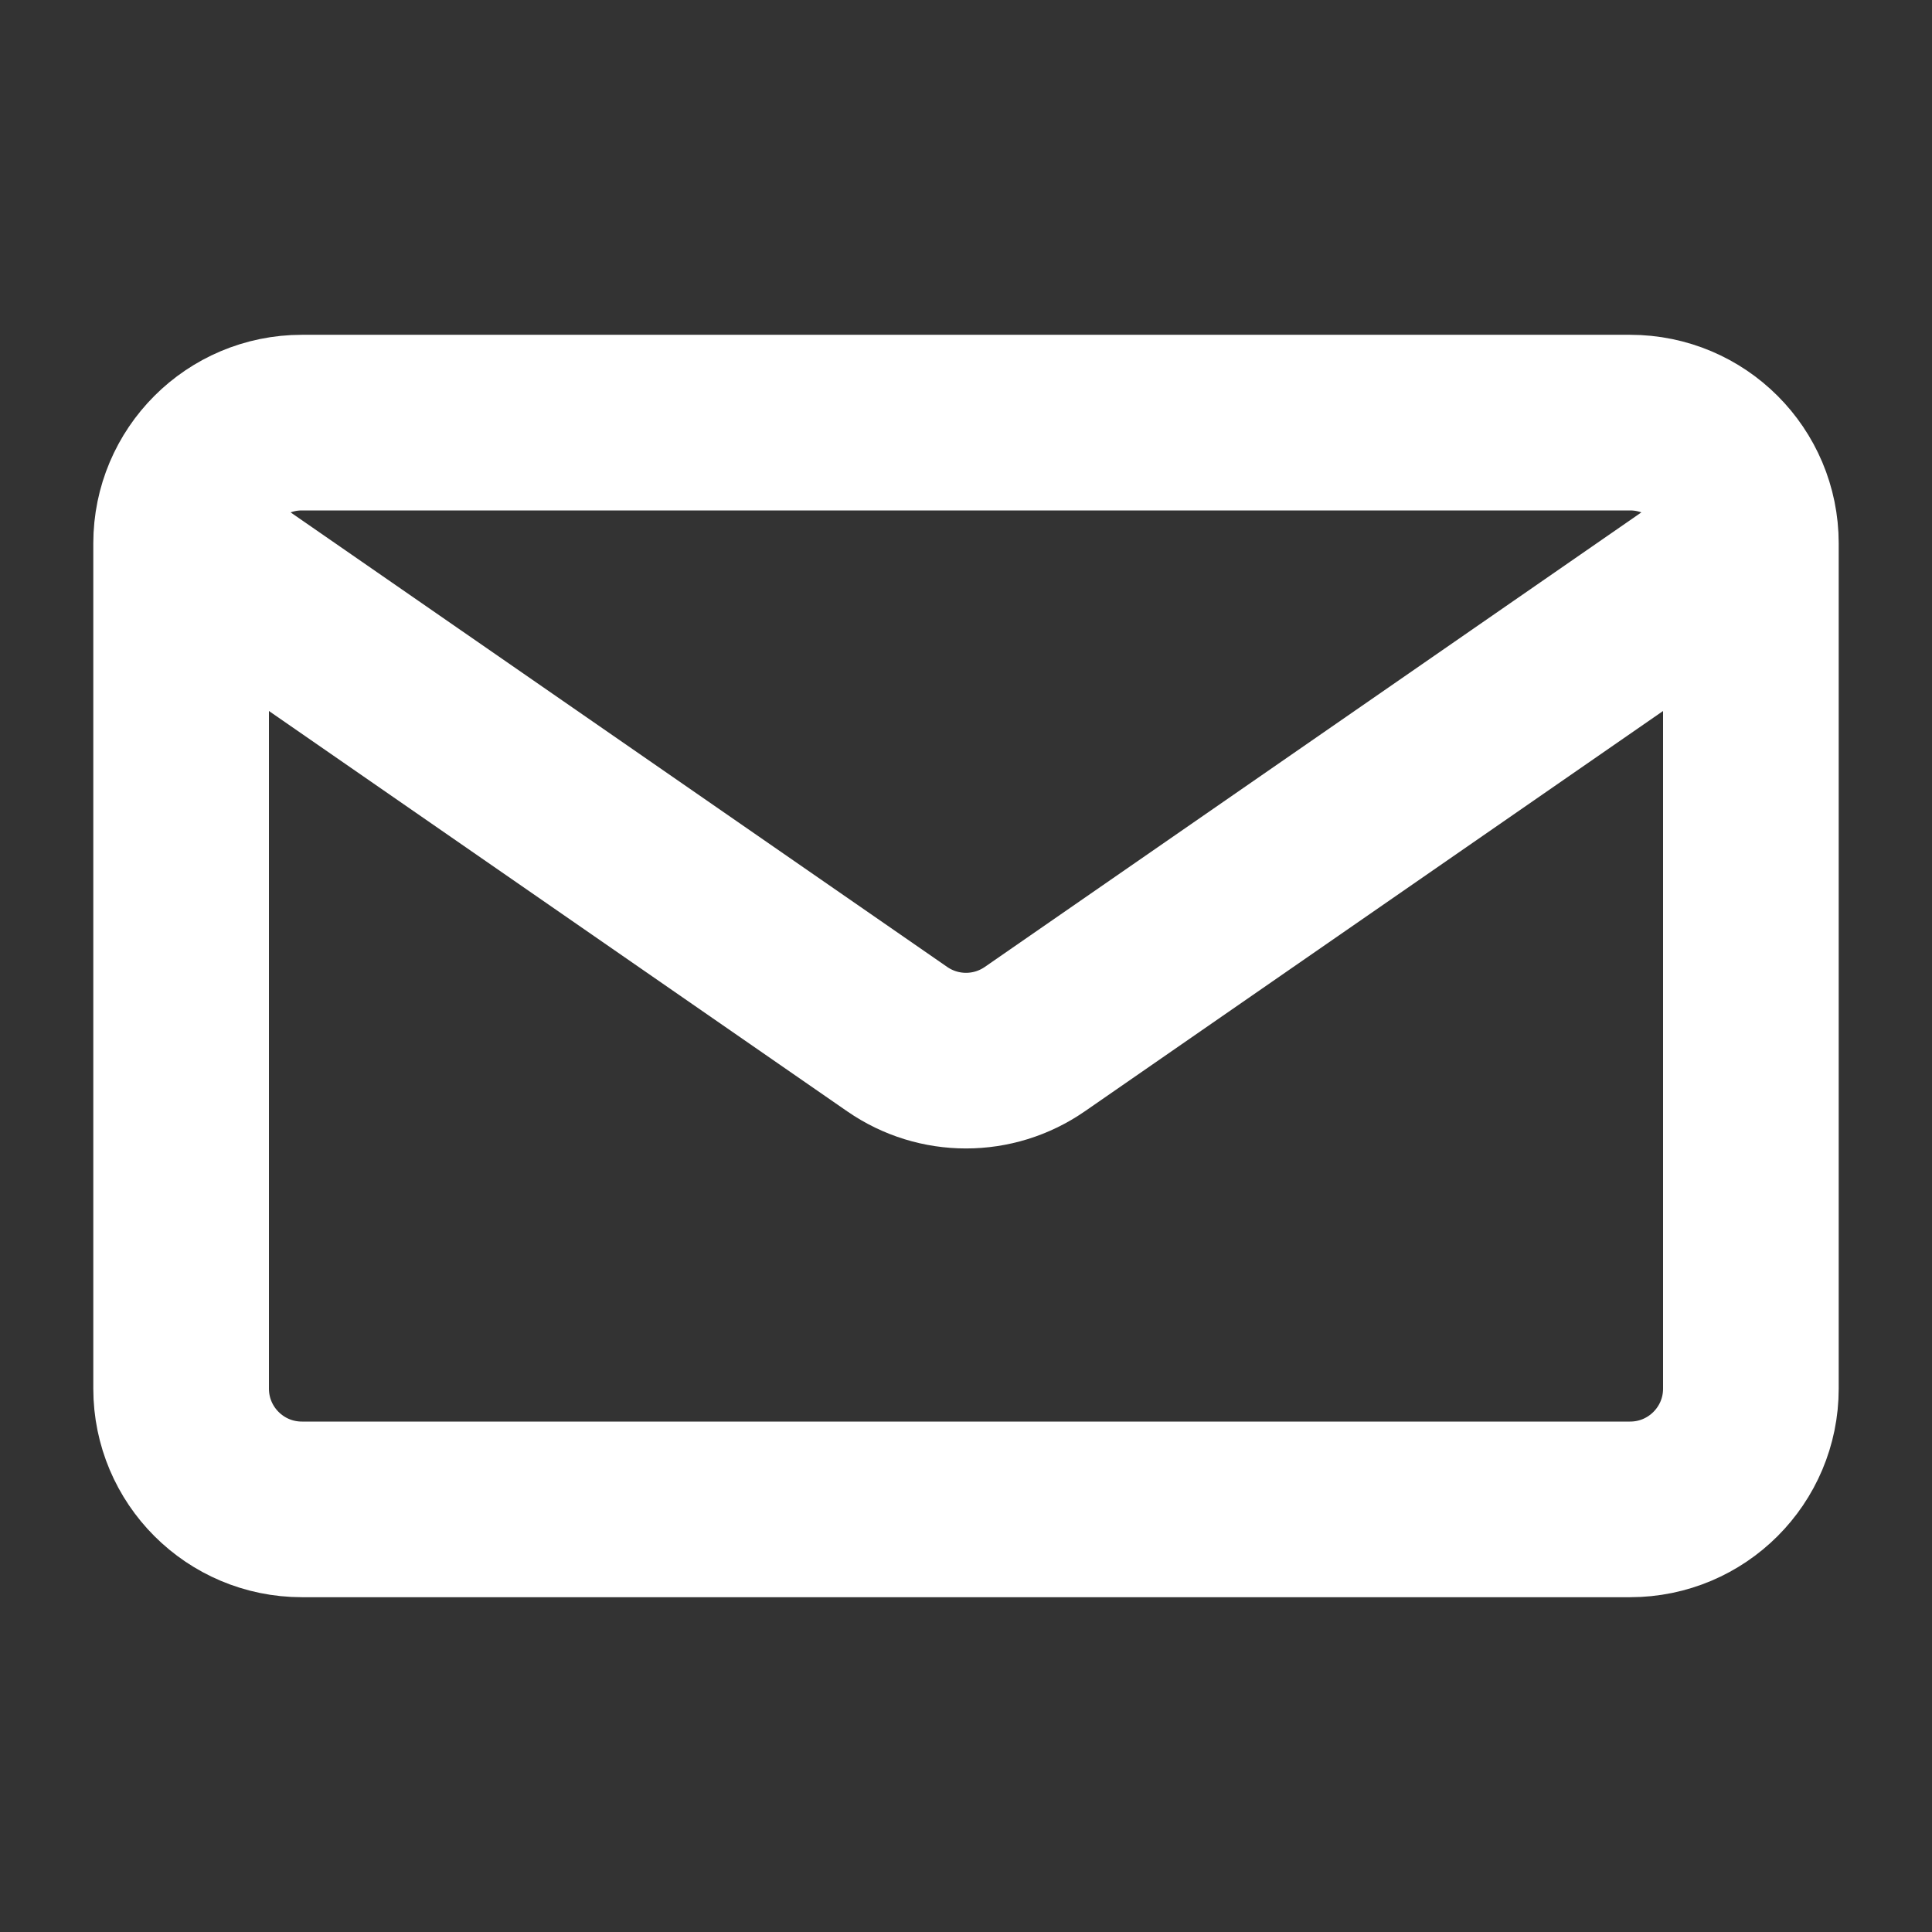 <svg width="55" height="55" viewBox="0 0 55 55" fill="none" xmlns="http://www.w3.org/2000/svg">
<rect x="0" y="0" width="55" height="55" fill="#333333" stroke="none"/>
<path d="M49.844 15.469V39.531C49.844 41.43 48.305 42.969 46.406 42.969H8.594C6.695 42.969 5.156 41.43 5.156 39.531V15.469M49.844 15.469C49.844 13.57 48.305 12.031 46.406 12.031H8.594C6.695 12.031 5.156 13.57 5.156 15.469M49.844 15.469L29.457 29.583C28.279 30.398 26.721 30.398 25.543 29.583L5.156 15.469" stroke="white" stroke-width="5" stroke-linecap="round" stroke-linejoin="round"/>
</svg>
